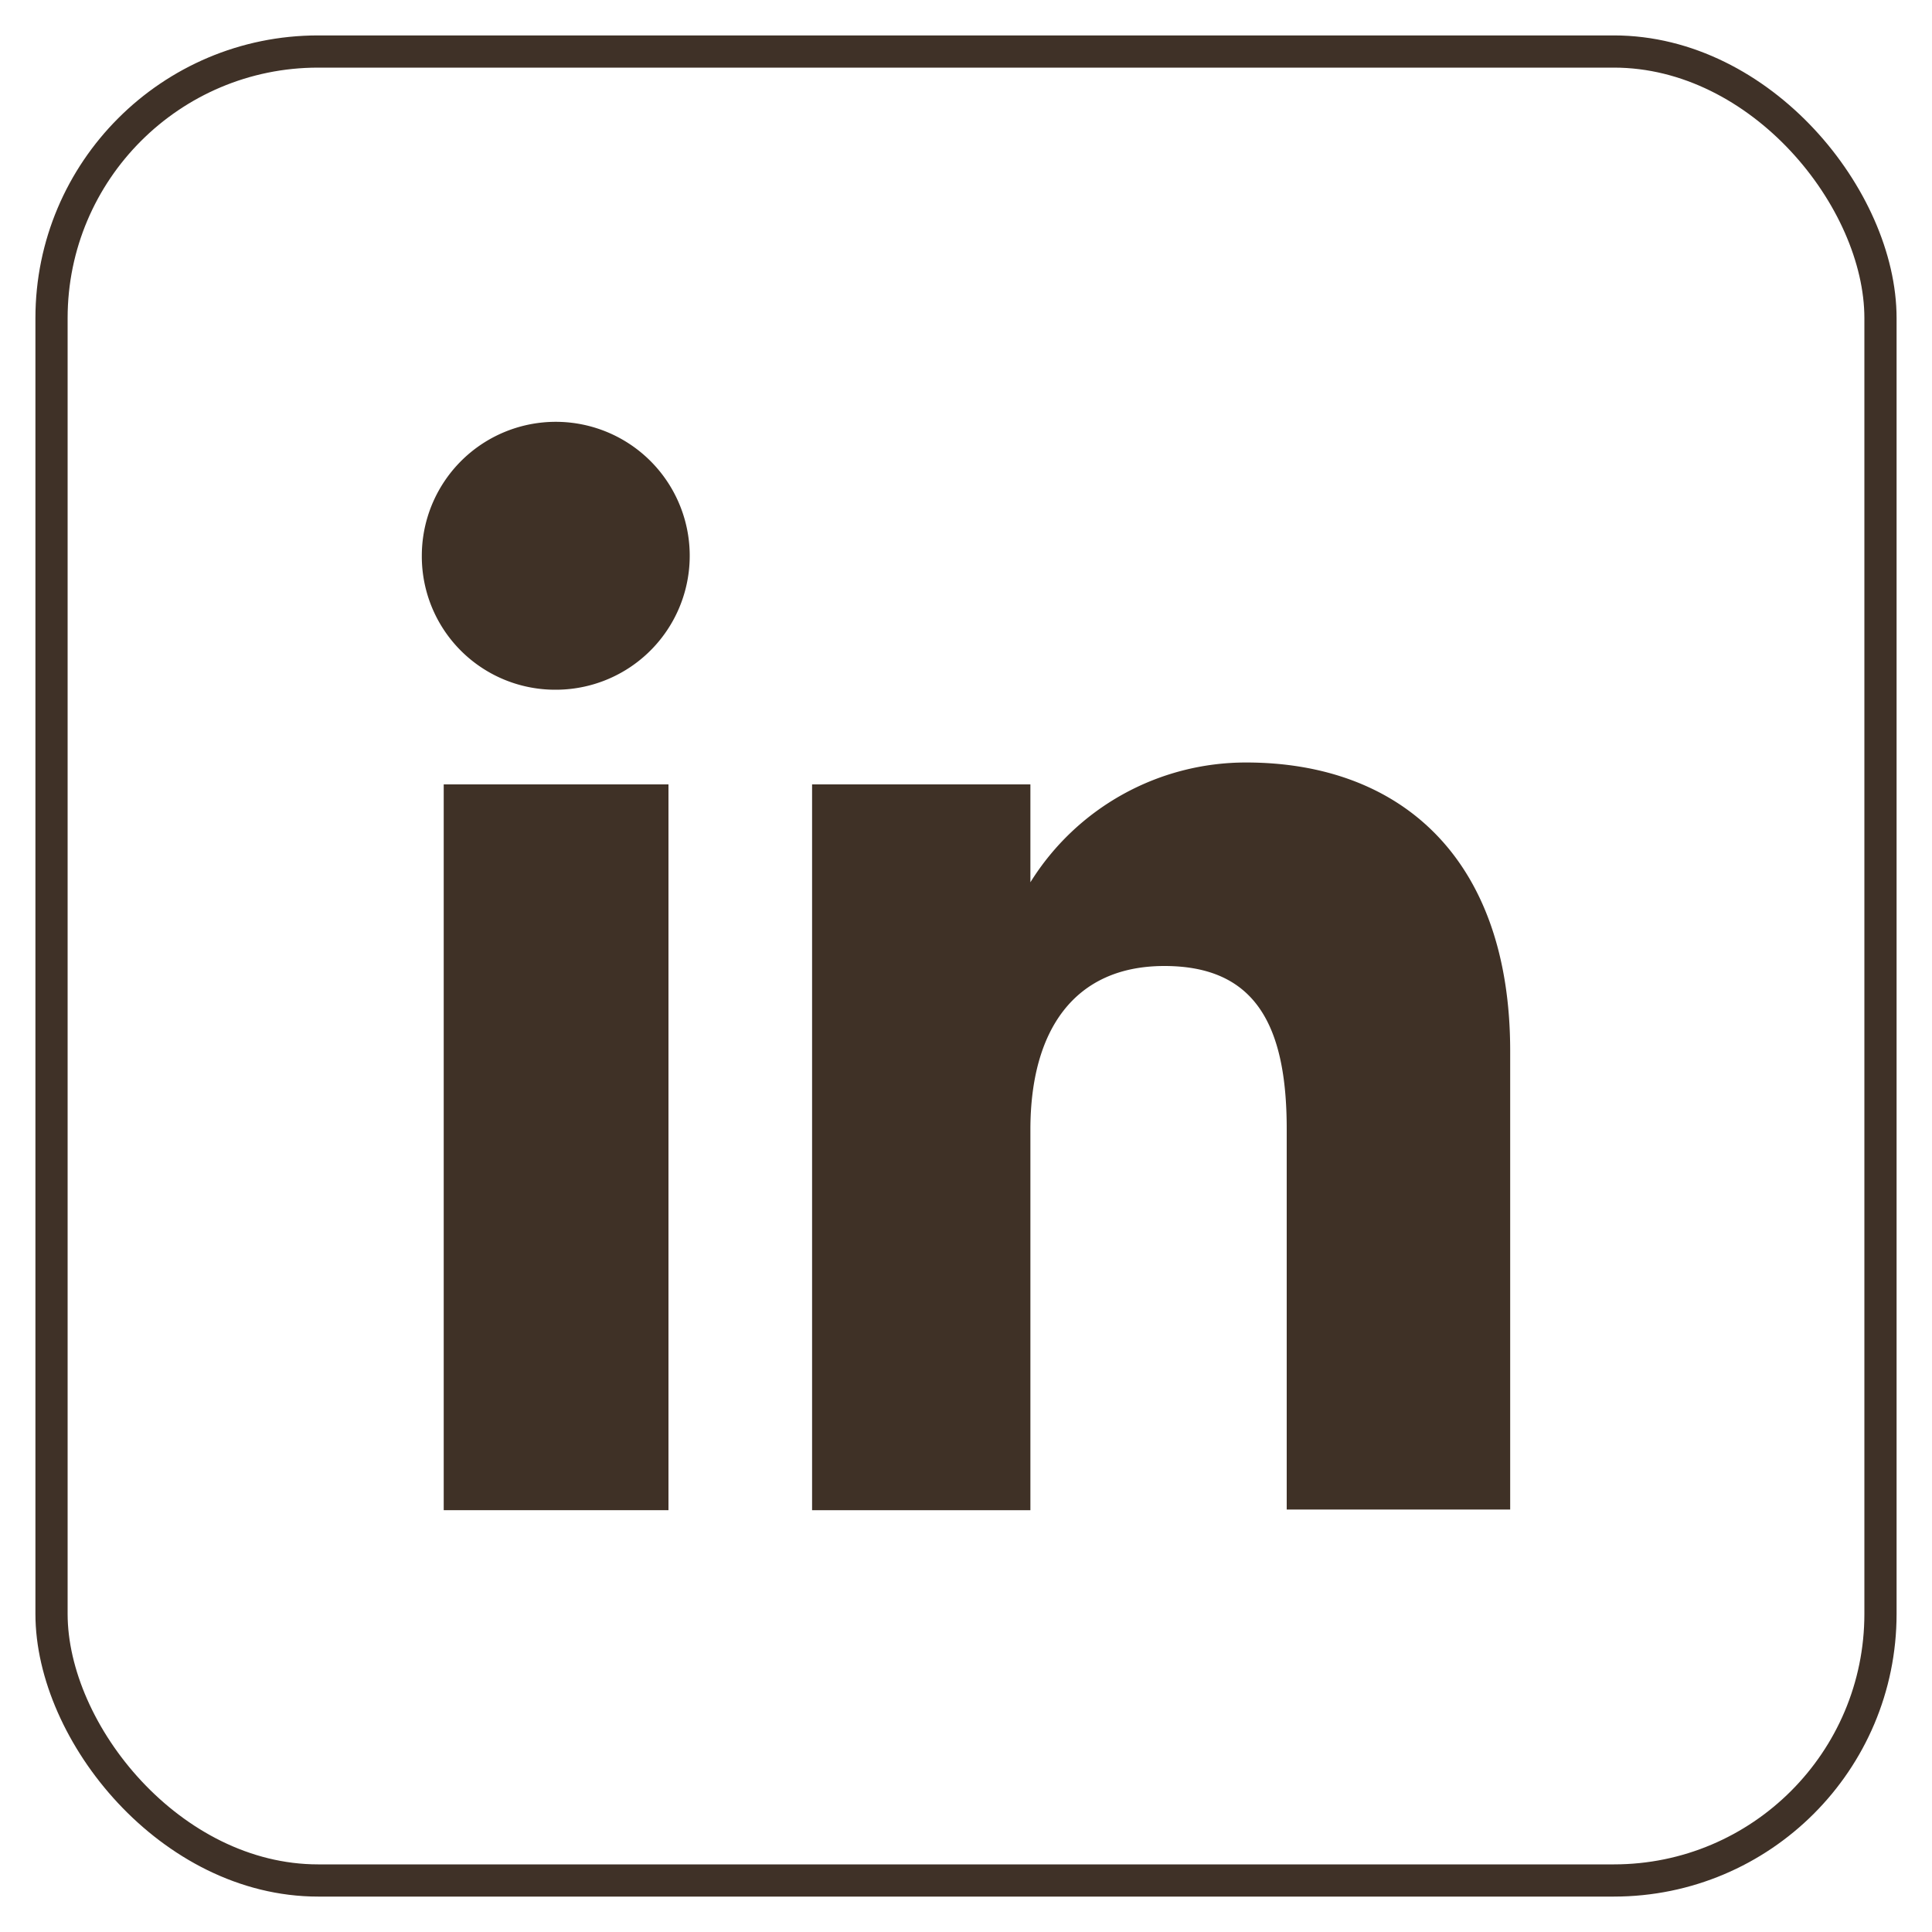 <svg id="Layer_1" data-name="Layer 1" xmlns="http://www.w3.org/2000/svg" viewBox="0 0 30 30"><defs><style>.cls-1{fill:#3f3126;}.cls-2{fill:none;stroke:#3f3127;stroke-miterlimit:10;stroke-width:0.5px;}</style></defs><title>icons</title><rect class="cls-1" x="6.89" y="12.18" width="3.49" height="11.27"/><path class="cls-1" d="M8.62,10.71A2.08,2.08,0,1,0,6.55,8.63,2.07,2.07,0,0,0,8.62,10.71Z"/><path class="cls-1" d="M16,17.54C16,16,16.68,15,18.08,15s1.9.9,1.9,2.53v5.91h3.47V16.32c0-3-1.71-4.48-4.1-4.48A3.94,3.94,0,0,0,16,13.7V12.18H12.61V23.45H16Z"/><rect class="cls-2" x="0.8" y="0.8" width="28.4" height="28.4" rx="4.14"/></svg>